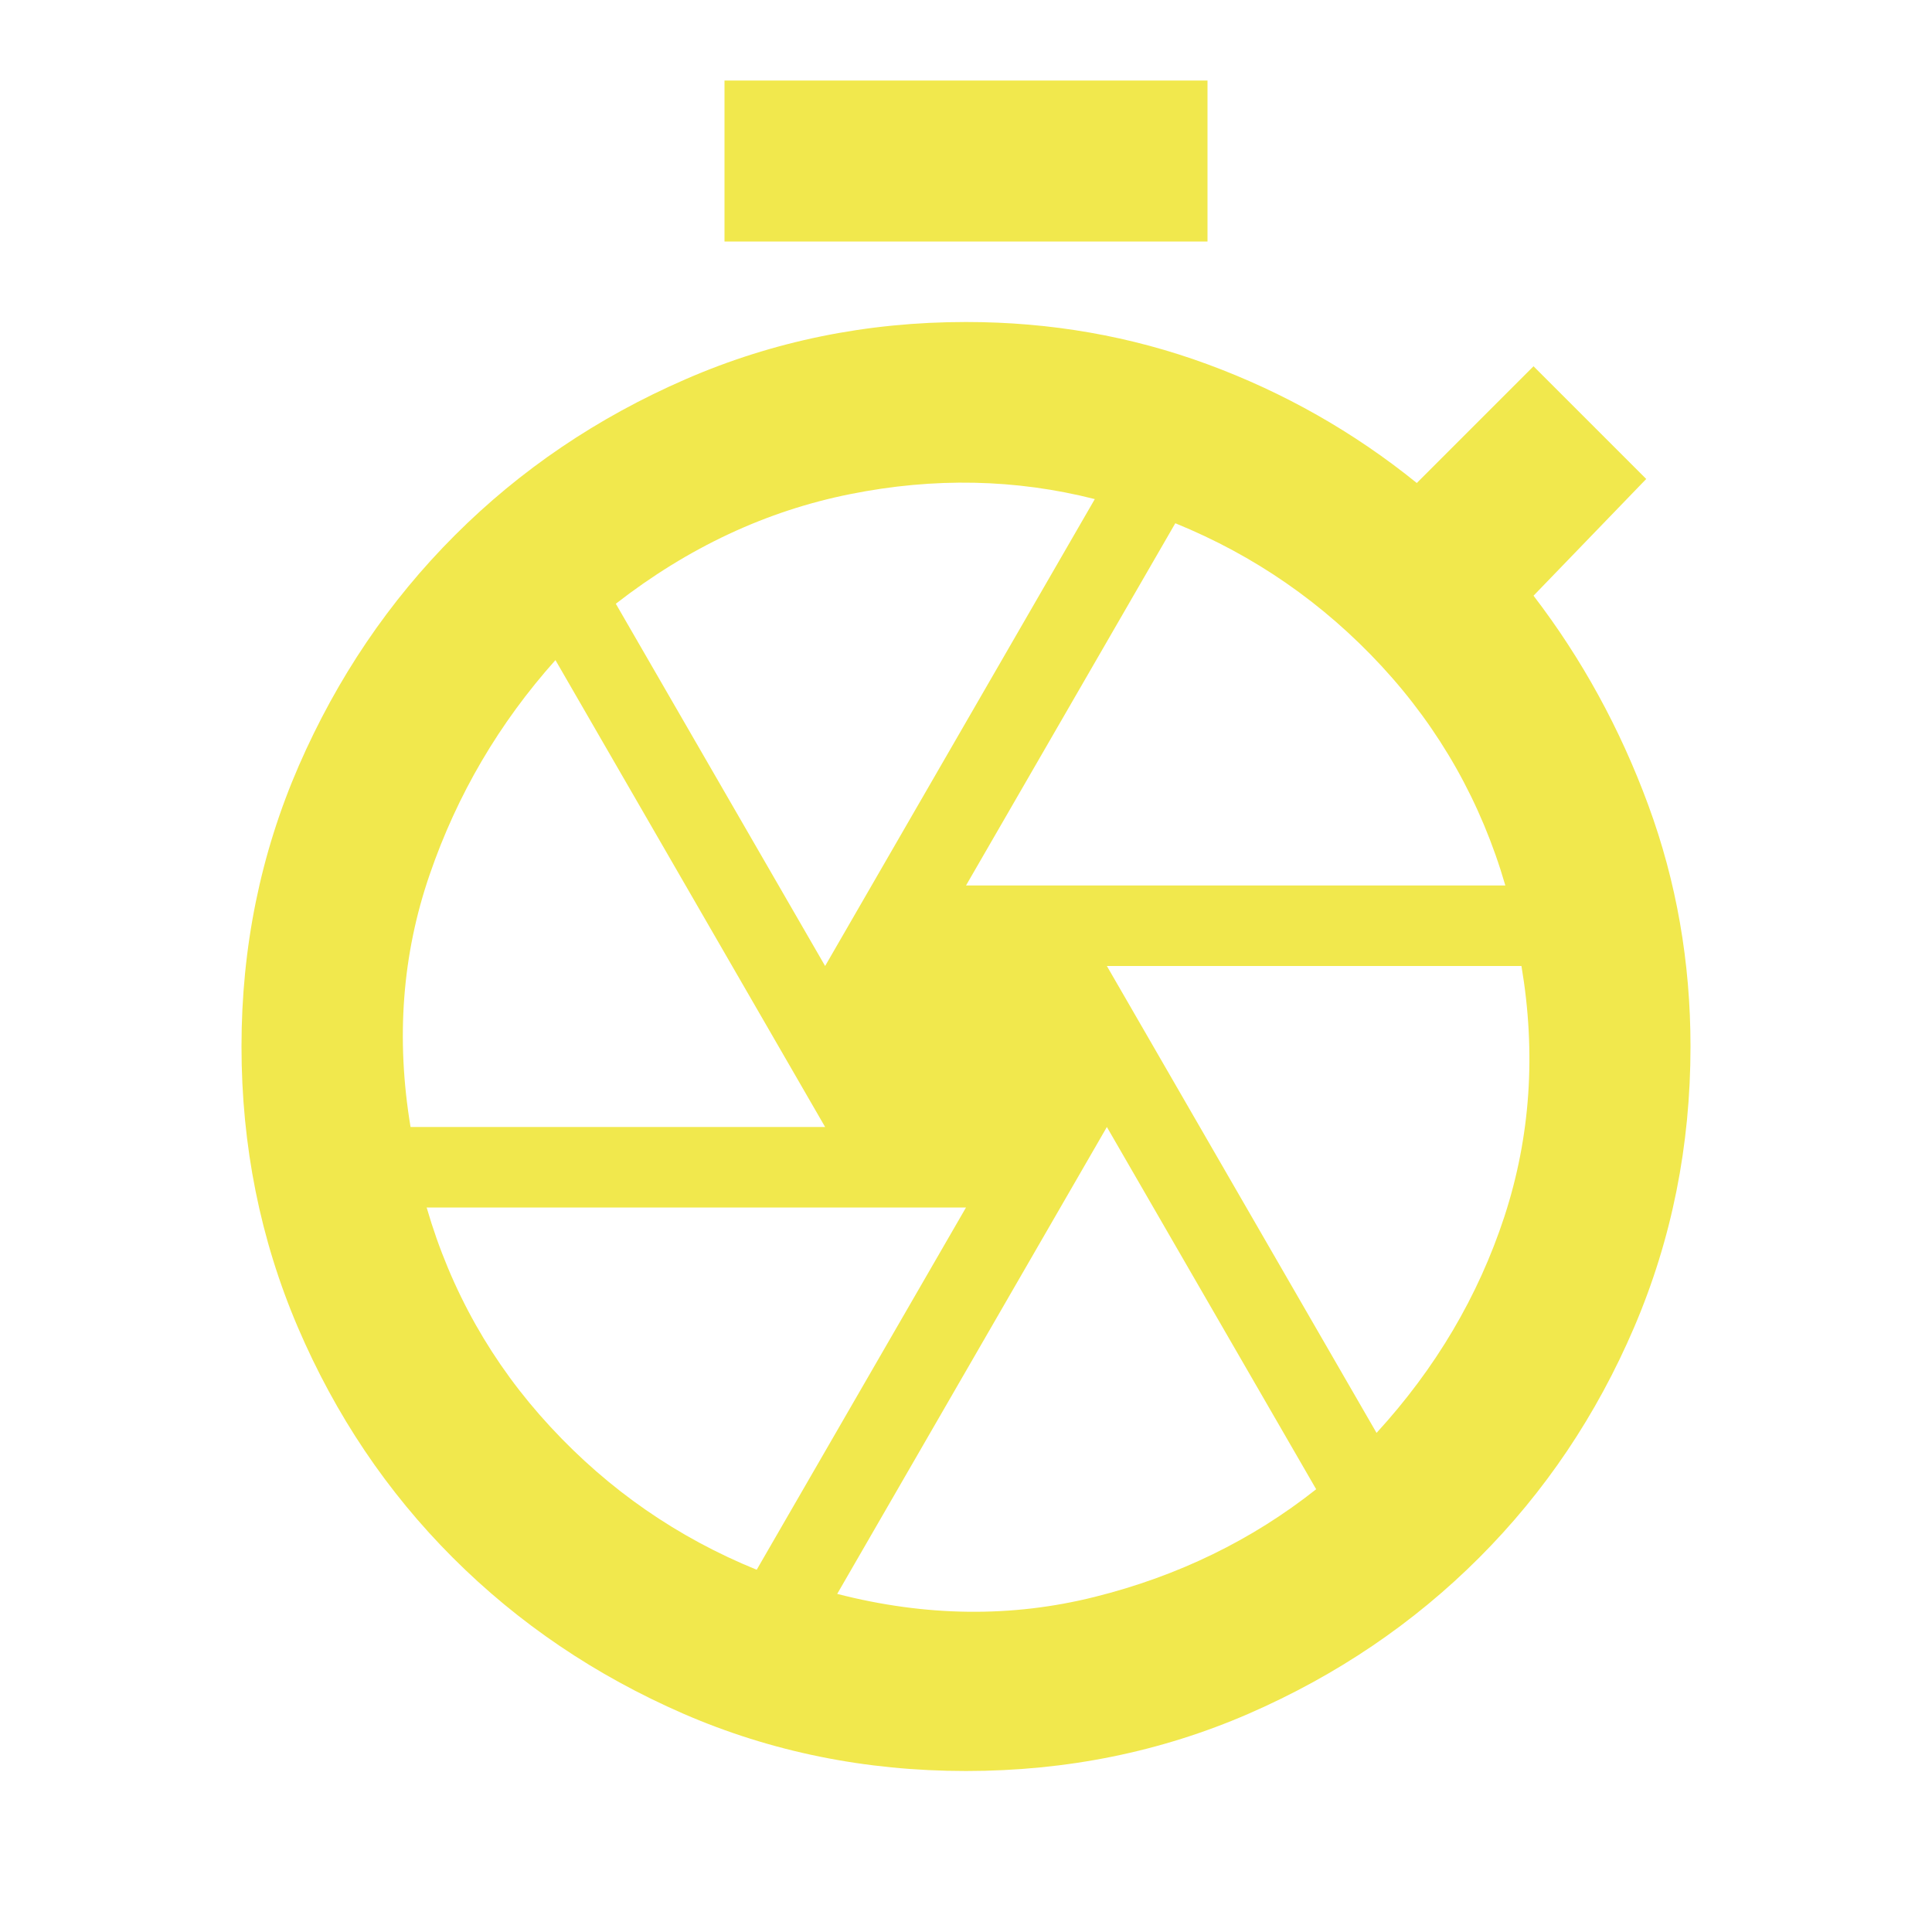 <svg width="24" height="24" viewBox="0 0 24 24" fill="none" xmlns="http://www.w3.org/2000/svg">
<mask id="mask0_185_4577" style="mask-type:alpha" maskUnits="userSpaceOnUse" x="0" y="0" width="24" height="24">
<rect width="24" height="24" fill="#F1E84D"/>
</mask>
<g mask="url(#mask0_185_4577)">
<path d="M9 3V1H15V3H9ZM12 22C10.75 22 9.579 21.762 8.488 21.288C7.396 20.812 6.442 20.167 5.625 19.35C4.808 18.533 4.167 17.579 3.7 16.488C3.233 15.396 3 14.233 3 13C3 11.767 3.237 10.604 3.712 9.512C4.188 8.421 4.833 7.467 5.65 6.65C6.467 5.833 7.421 5.188 8.512 4.713C9.604 4.237 10.767 4 12 4C13.05 4 14.05 4.175 15 4.525C15.95 4.875 16.817 5.367 17.6 6L19.05 4.55L20.45 5.95L19.05 7.4C19.65 8.183 20.125 9.05 20.475 10C20.825 10.95 21 11.95 21 13C21 14.233 20.767 15.396 20.3 16.488C19.833 17.579 19.192 18.533 18.375 19.35C17.558 20.167 16.604 20.812 15.512 21.288C14.421 21.762 13.25 22 12 22ZM12 11H18.7C18.4 9.967 17.887 9.058 17.163 8.275C16.438 7.492 15.583 6.9 14.6 6.5L12 11ZM10.25 12L13.6 6.2C12.617 5.95 11.604 5.929 10.562 6.138C9.521 6.346 8.55 6.8 7.65 7.5L10.25 12ZM5.1 14H10.25L6.9 8.2C6.2 8.983 5.679 9.871 5.338 10.863C4.996 11.854 4.917 12.9 5.1 14ZM9.4 19.5L12 15H5.3C5.6 16.033 6.112 16.942 6.838 17.725C7.562 18.508 8.417 19.1 9.4 19.5ZM10.4 19.8C11.5 20.083 12.567 20.096 13.6 19.837C14.633 19.579 15.55 19.133 16.35 18.5L13.75 14L10.4 19.8ZM17.1 17.8C17.833 17 18.363 16.104 18.688 15.113C19.012 14.121 19.083 13.083 18.9 12H13.75L17.1 17.8Z" fill="#F1E84D"/>
</g>
</svg>
